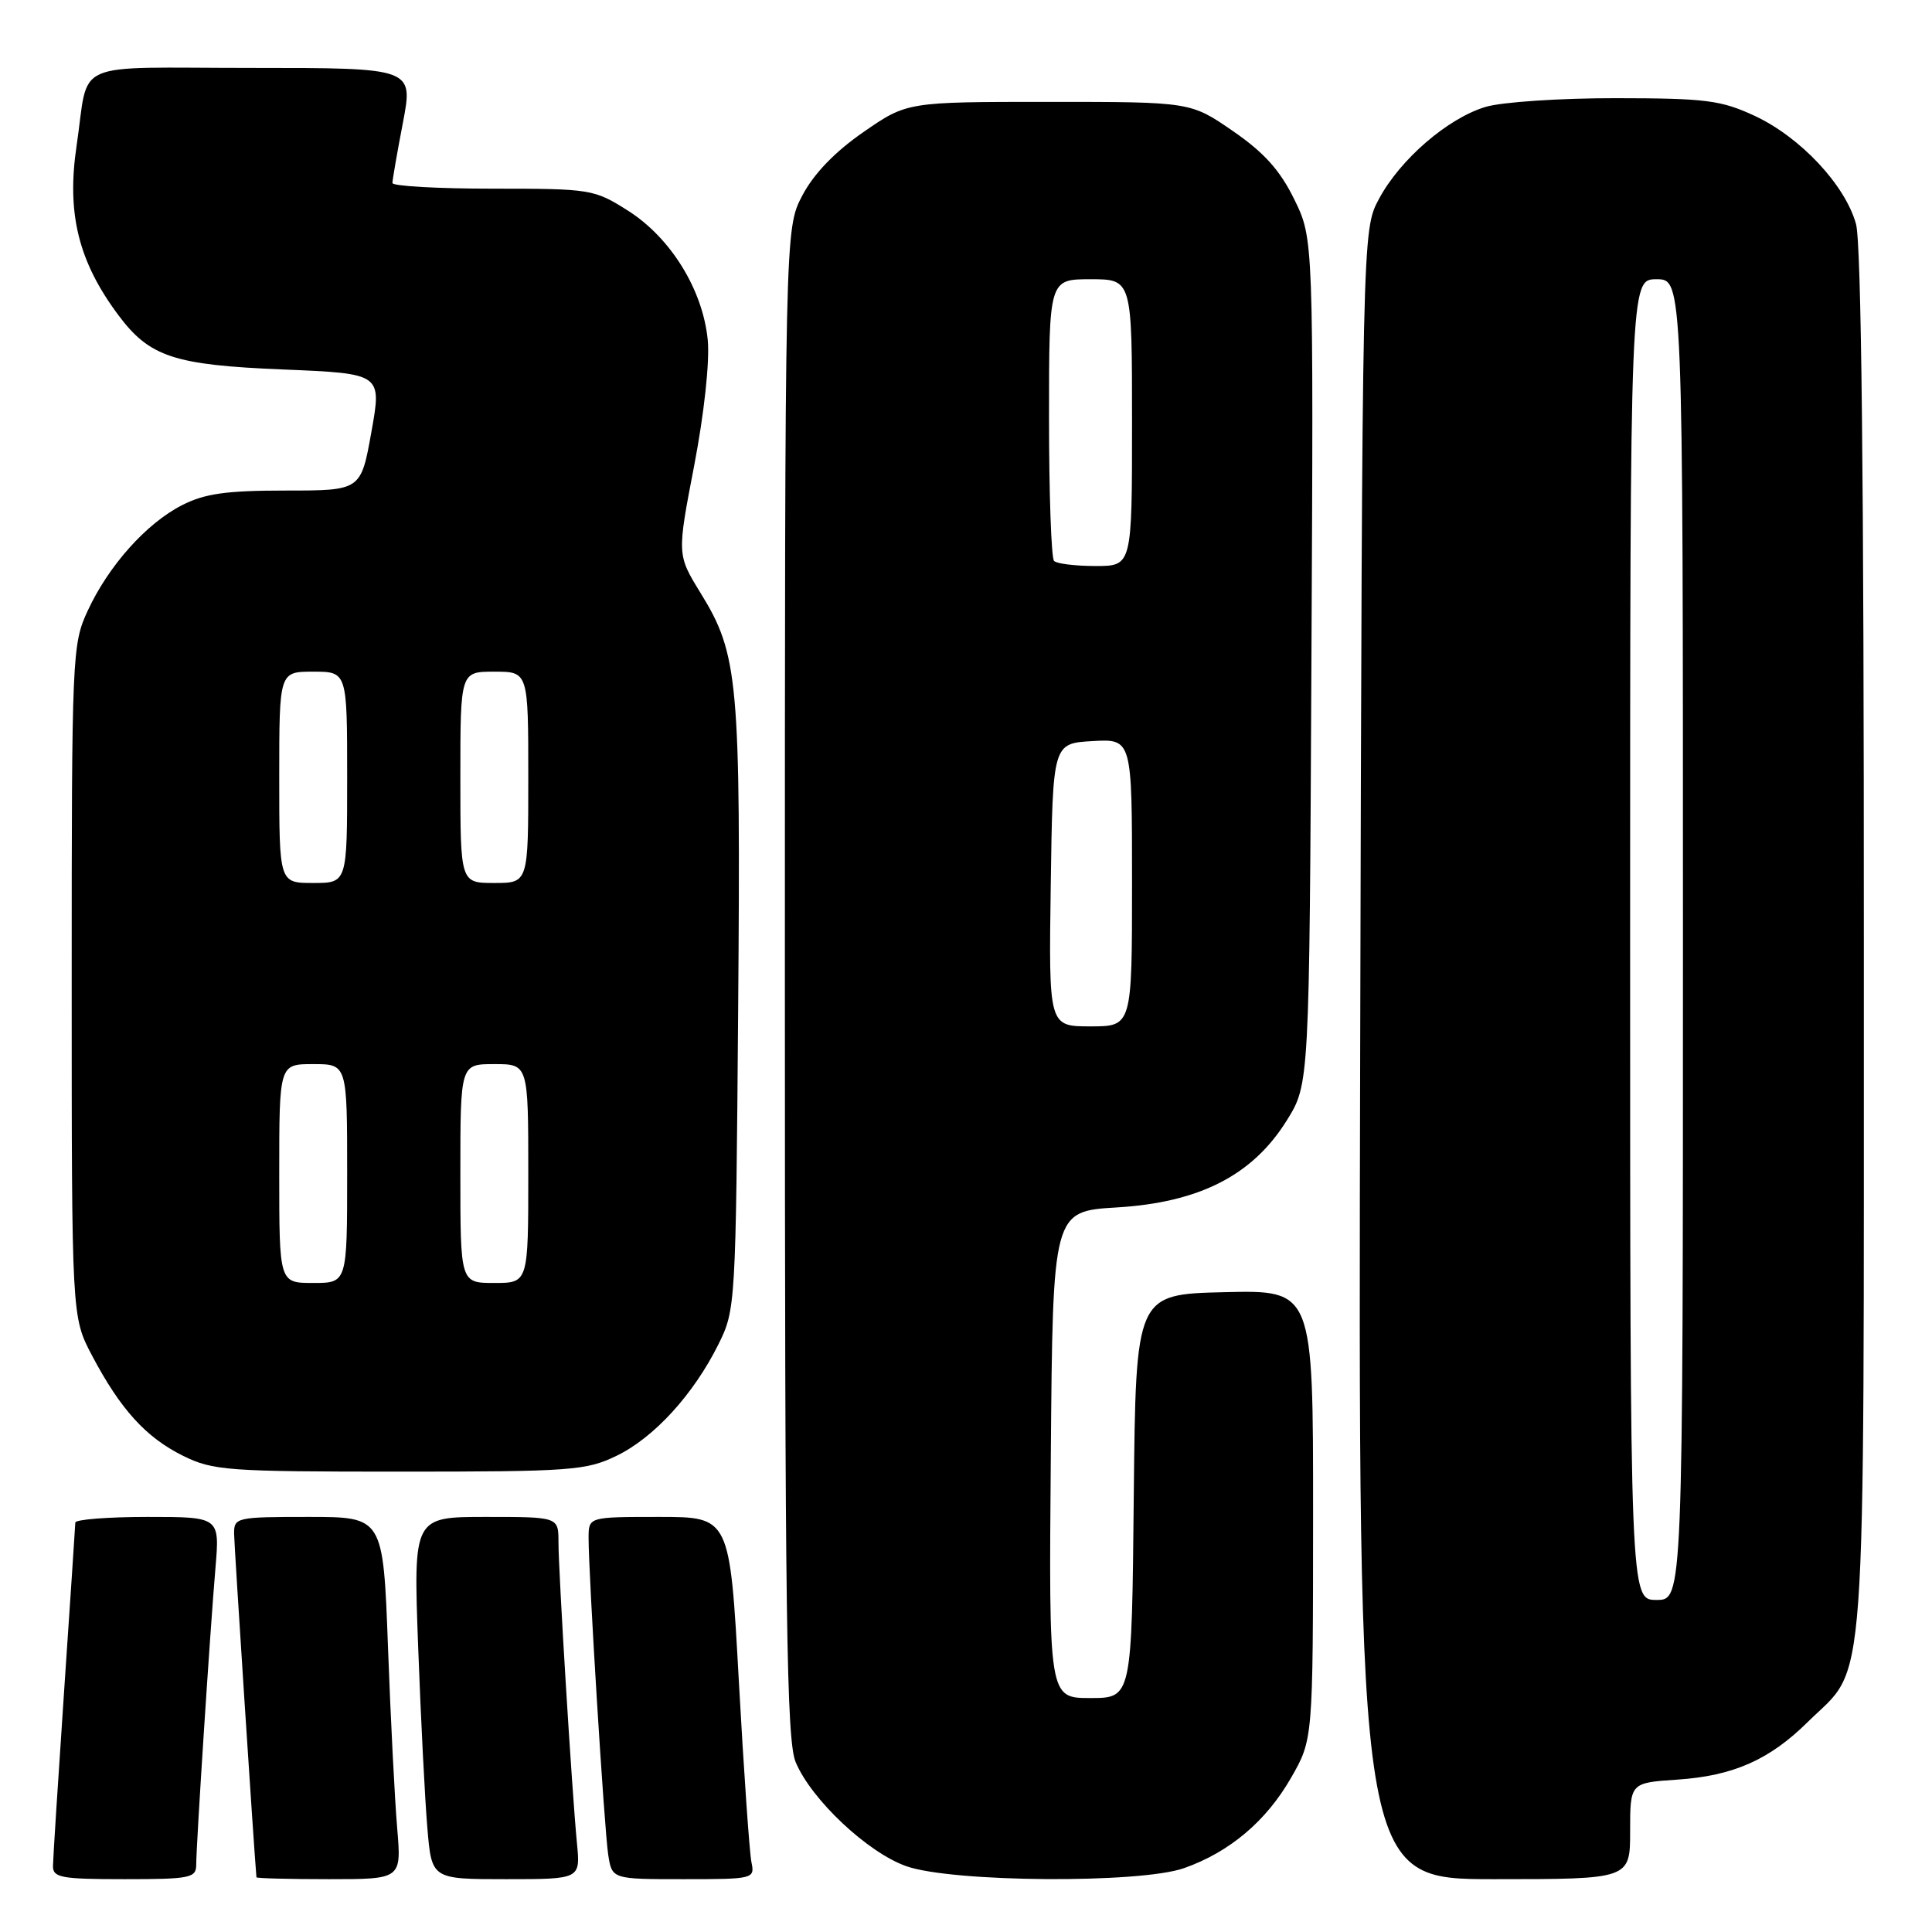 <?xml version="1.0" encoding="UTF-8" standalone="no"?>
<!DOCTYPE svg PUBLIC "-//W3C//DTD SVG 1.1//EN" "http://www.w3.org/Graphics/SVG/1.1/DTD/svg11.dtd" >
<svg xmlns="http://www.w3.org/2000/svg" xmlns:xlink="http://www.w3.org/1999/xlink" version="1.1" viewBox="0 0 256 256">
 <g >
 <path fill="currentColor"
d=" M 26.00 247.08 C 26.00 244.46 27.84 216.09 28.55 207.75 C 29.12 201.00 29.12 201.00 19.56 201.00 C 14.30 201.00 9.99 201.34 9.98 201.75 C 9.97 202.16 9.30 212.18 8.50 224.00 C 7.70 235.82 7.03 246.29 7.02 247.25 C 7.00 248.80 8.11 249.00 16.50 249.00 C 25.20 249.00 26.00 248.84 26.00 247.08 Z  M 52.63 242.25 C 52.31 238.54 51.76 227.74 51.41 218.25 C 50.77 201.00 50.77 201.00 40.89 201.00 C 31.29 201.00 31.00 201.07 31.02 203.25 C 31.04 204.82 33.61 244.48 33.98 248.75 C 33.99 248.89 38.32 249.00 43.60 249.00 C 53.20 249.00 53.20 249.00 52.63 242.25 Z  M 76.45 244.25 C 75.78 237.34 74.00 208.26 74.00 204.34 C 74.00 201.00 74.00 201.00 64.39 201.00 C 54.77 201.00 54.77 201.00 55.41 218.25 C 55.76 227.74 56.31 238.54 56.63 242.25 C 57.20 249.00 57.20 249.00 67.05 249.00 C 76.91 249.00 76.91 249.00 76.45 244.25 Z  M 99.57 246.75 C 99.31 245.51 98.56 234.71 97.90 222.75 C 96.70 201.00 96.70 201.00 87.35 201.00 C 78.00 201.00 78.00 201.00 77.99 203.75 C 77.98 208.56 80.07 242.37 80.59 245.75 C 81.09 249.00 81.09 249.00 90.56 249.00 C 99.86 249.00 100.03 248.96 99.57 246.75 Z  M 156.89 247.54 C 162.93 245.41 167.77 241.32 171.07 235.57 C 173.98 230.50 173.98 230.50 173.99 200.72 C 174.00 170.94 174.00 170.94 162.25 171.22 C 150.50 171.50 150.50 171.50 150.23 198.25 C 149.97 225.00 149.97 225.00 144.47 225.00 C 138.97 225.00 138.97 225.00 139.24 192.75 C 139.50 160.50 139.50 160.50 148.00 159.99 C 158.95 159.33 165.98 155.73 170.50 148.47 C 173.50 143.66 173.50 143.66 173.77 87.64 C 174.05 31.62 174.05 31.62 171.50 26.42 C 169.62 22.57 167.50 20.21 163.36 17.36 C 157.76 13.50 157.76 13.50 138.97 13.50 C 120.19 13.50 120.19 13.50 114.41 17.50 C 110.62 20.12 107.83 23.02 106.31 25.91 C 104.00 30.31 104.00 30.31 104.00 130.19 C 104.00 214.57 104.22 230.60 105.43 233.49 C 107.50 238.45 114.97 245.48 120.09 247.28 C 126.17 249.43 151.04 249.60 156.89 247.54 Z  M 216.00 242.62 C 216.00 236.23 216.00 236.23 222.25 235.81 C 229.66 235.31 234.45 233.20 239.53 228.18 C 247.49 220.33 246.95 227.70 246.97 125.00 C 246.98 63.51 246.64 32.25 245.93 29.68 C 244.49 24.50 238.57 18.18 232.50 15.35 C 228.05 13.28 226.03 13.02 214.12 13.01 C 206.75 13.00 198.99 13.52 196.86 14.16 C 191.84 15.66 185.52 21.12 182.72 26.36 C 180.50 30.50 180.50 30.50 180.23 139.75 C 179.96 249.00 179.96 249.00 197.98 249.00 C 216.00 249.00 216.00 249.00 216.00 242.62 Z  M 81.68 192.91 C 86.66 190.50 91.88 184.79 95.19 178.14 C 97.47 173.56 97.50 172.95 97.81 133.66 C 98.15 90.09 97.85 86.72 92.82 78.56 C 89.71 73.50 89.71 73.50 91.98 61.71 C 93.31 54.77 94.05 47.92 93.78 45.06 C 93.14 38.42 88.89 31.52 83.22 27.92 C 78.72 25.07 78.29 25.00 65.30 25.00 C 57.99 25.00 52.00 24.66 52.00 24.25 C 52.00 23.84 52.62 20.24 53.39 16.25 C 54.77 9.00 54.77 9.00 33.40 9.00 C 9.01 9.00 11.87 7.73 10.15 19.31 C 8.81 28.28 10.39 34.66 15.68 41.75 C 19.82 47.30 23.06 48.37 37.55 48.96 C 50.60 49.50 50.60 49.50 49.21 57.25 C 47.82 65.00 47.82 65.00 37.87 65.00 C 29.99 65.00 27.13 65.40 24.12 66.94 C 19.39 69.35 14.37 74.97 11.61 80.95 C 9.56 85.36 9.50 86.86 9.50 130.00 C 9.50 174.50 9.50 174.50 12.19 179.61 C 15.97 186.76 19.32 190.45 24.25 192.90 C 28.22 194.86 30.12 195.00 52.93 195.00 C 75.67 195.00 77.67 194.85 81.68 192.91 Z  M 139.23 117.25 C 139.50 98.50 139.50 98.50 144.75 98.20 C 150.00 97.90 150.00 97.90 150.00 116.95 C 150.00 136.00 150.00 136.00 144.48 136.00 C 138.96 136.00 138.96 136.00 139.23 117.25 Z  M 139.67 74.33 C 139.30 73.97 139.00 65.42 139.00 55.33 C 139.00 37.00 139.00 37.00 144.50 37.00 C 150.00 37.00 150.00 37.00 150.00 56.00 C 150.00 75.00 150.00 75.00 145.17 75.00 C 142.51 75.00 140.03 74.70 139.67 74.33 Z  M 216.00 124.50 C 216.00 37.00 216.00 37.00 219.50 37.00 C 223.00 37.00 223.00 37.00 223.00 124.50 C 223.00 212.00 223.00 212.00 219.50 212.00 C 216.00 212.00 216.00 212.00 216.00 124.50 Z  M 37.00 155.50 C 37.00 141.00 37.00 141.00 41.50 141.00 C 46.00 141.00 46.00 141.00 46.00 155.50 C 46.00 170.00 46.00 170.00 41.50 170.00 C 37.00 170.00 37.00 170.00 37.00 155.50 Z  M 61.00 155.50 C 61.00 141.00 61.00 141.00 65.50 141.00 C 70.00 141.00 70.00 141.00 70.00 155.50 C 70.00 170.00 70.00 170.00 65.50 170.00 C 61.00 170.00 61.00 170.00 61.00 155.50 Z  M 37.00 103.00 C 37.00 89.00 37.00 89.00 41.50 89.00 C 46.00 89.00 46.00 89.00 46.00 103.00 C 46.00 117.00 46.00 117.00 41.50 117.00 C 37.00 117.00 37.00 117.00 37.00 103.00 Z  M 61.00 103.00 C 61.00 89.00 61.00 89.00 65.50 89.00 C 70.00 89.00 70.00 89.00 70.00 103.00 C 70.00 117.00 70.00 117.00 65.50 117.00 C 61.00 117.00 61.00 117.00 61.00 103.00 Z "/>
</g>
</svg>